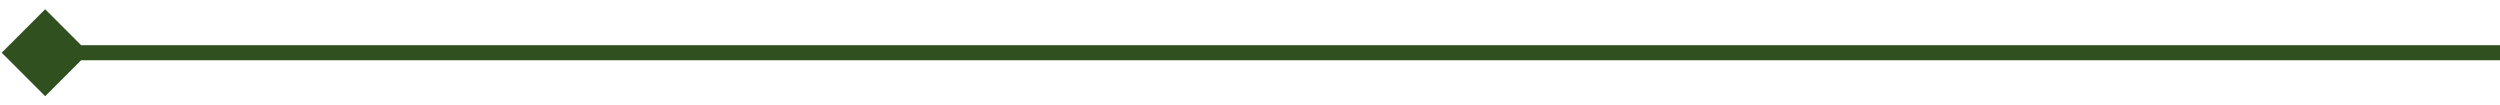 <svg width="166" height="7" viewBox="0 0 166 7" fill="none" xmlns="http://www.w3.org/2000/svg">
<path d="M0.113 3.5L3 6.387L5.887 3.5L3 0.613L0.113 3.5ZM166 3L3 3L3 4L166 4L166 3Z" fill="#30511F"/>
</svg>
